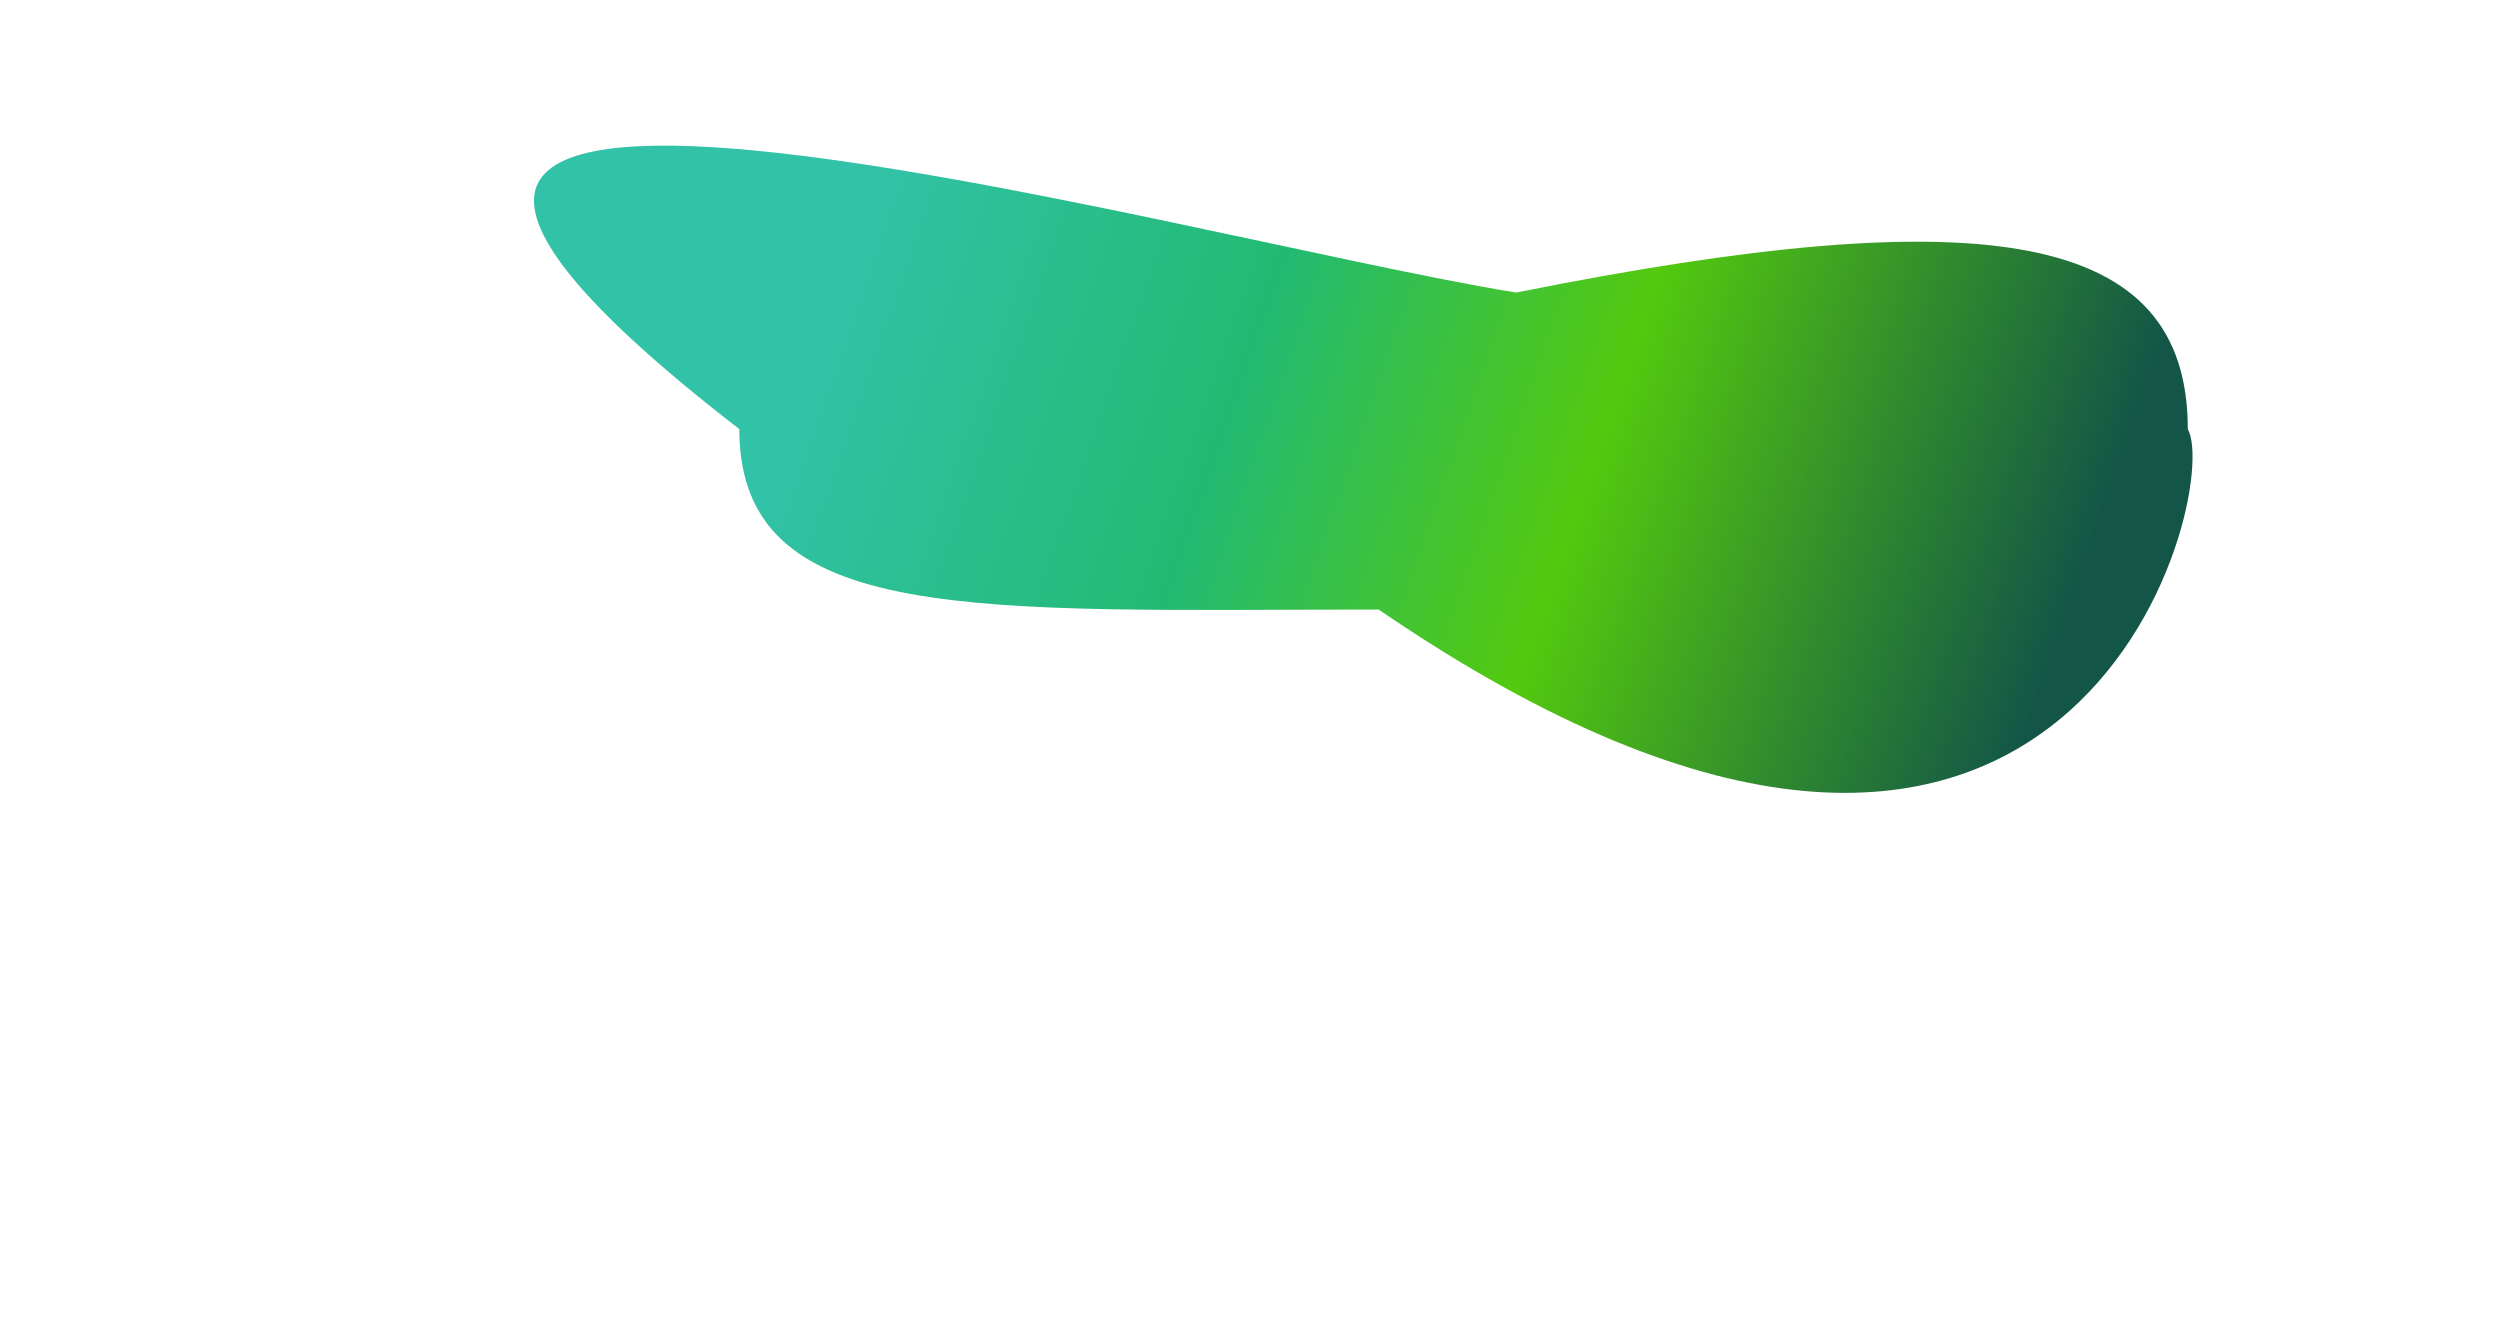 <svg width="1236" height="656" viewBox="0 0 1236 656" fill="none" xmlns="http://www.w3.org/2000/svg">
<g filter="url(#filter0_f_20_2394)">
<path d="M1081.64 212.149C1099.02 243.011 1025.67 536.689 681.598 301.361C483.845 301.361 365.518 310.157 365.518 212.149C41.716 -38.129 581.224 117.631 749.639 144.636C982.718 97.86 1081.64 114.14 1081.64 212.149Z" fill="url(#paint0_linear_20_2394)"/>
</g>
<defs>
<filter id="filter0_f_20_2394" x="0" y="-192" width="1348" height="848" filterUnits="userSpaceOnUse" color-interpolation-filters="sRGB">
<feFlood flood-opacity="0" result="BackgroundImageFix"/>
<feBlend mode="normal" in="SourceGraphic" in2="BackgroundImageFix" result="shape"/>
<feGaussianBlur stdDeviation="132" result="effect1_foregroundBlur_20_2394"/>
</filter>
<linearGradient id="paint0_linear_20_2394" x1="418.117" y1="112.327" x2="1016.41" y2="320.426" gradientUnits="userSpaceOnUse">
<stop stop-color="#32C2A8"/>
<stop offset="0.332" stop-color="#22BA72"/>
<stop offset="0.611" stop-color="#54C90F"/>
<stop offset="1" stop-color="#135647"/>
</linearGradient>
</defs>
</svg>
